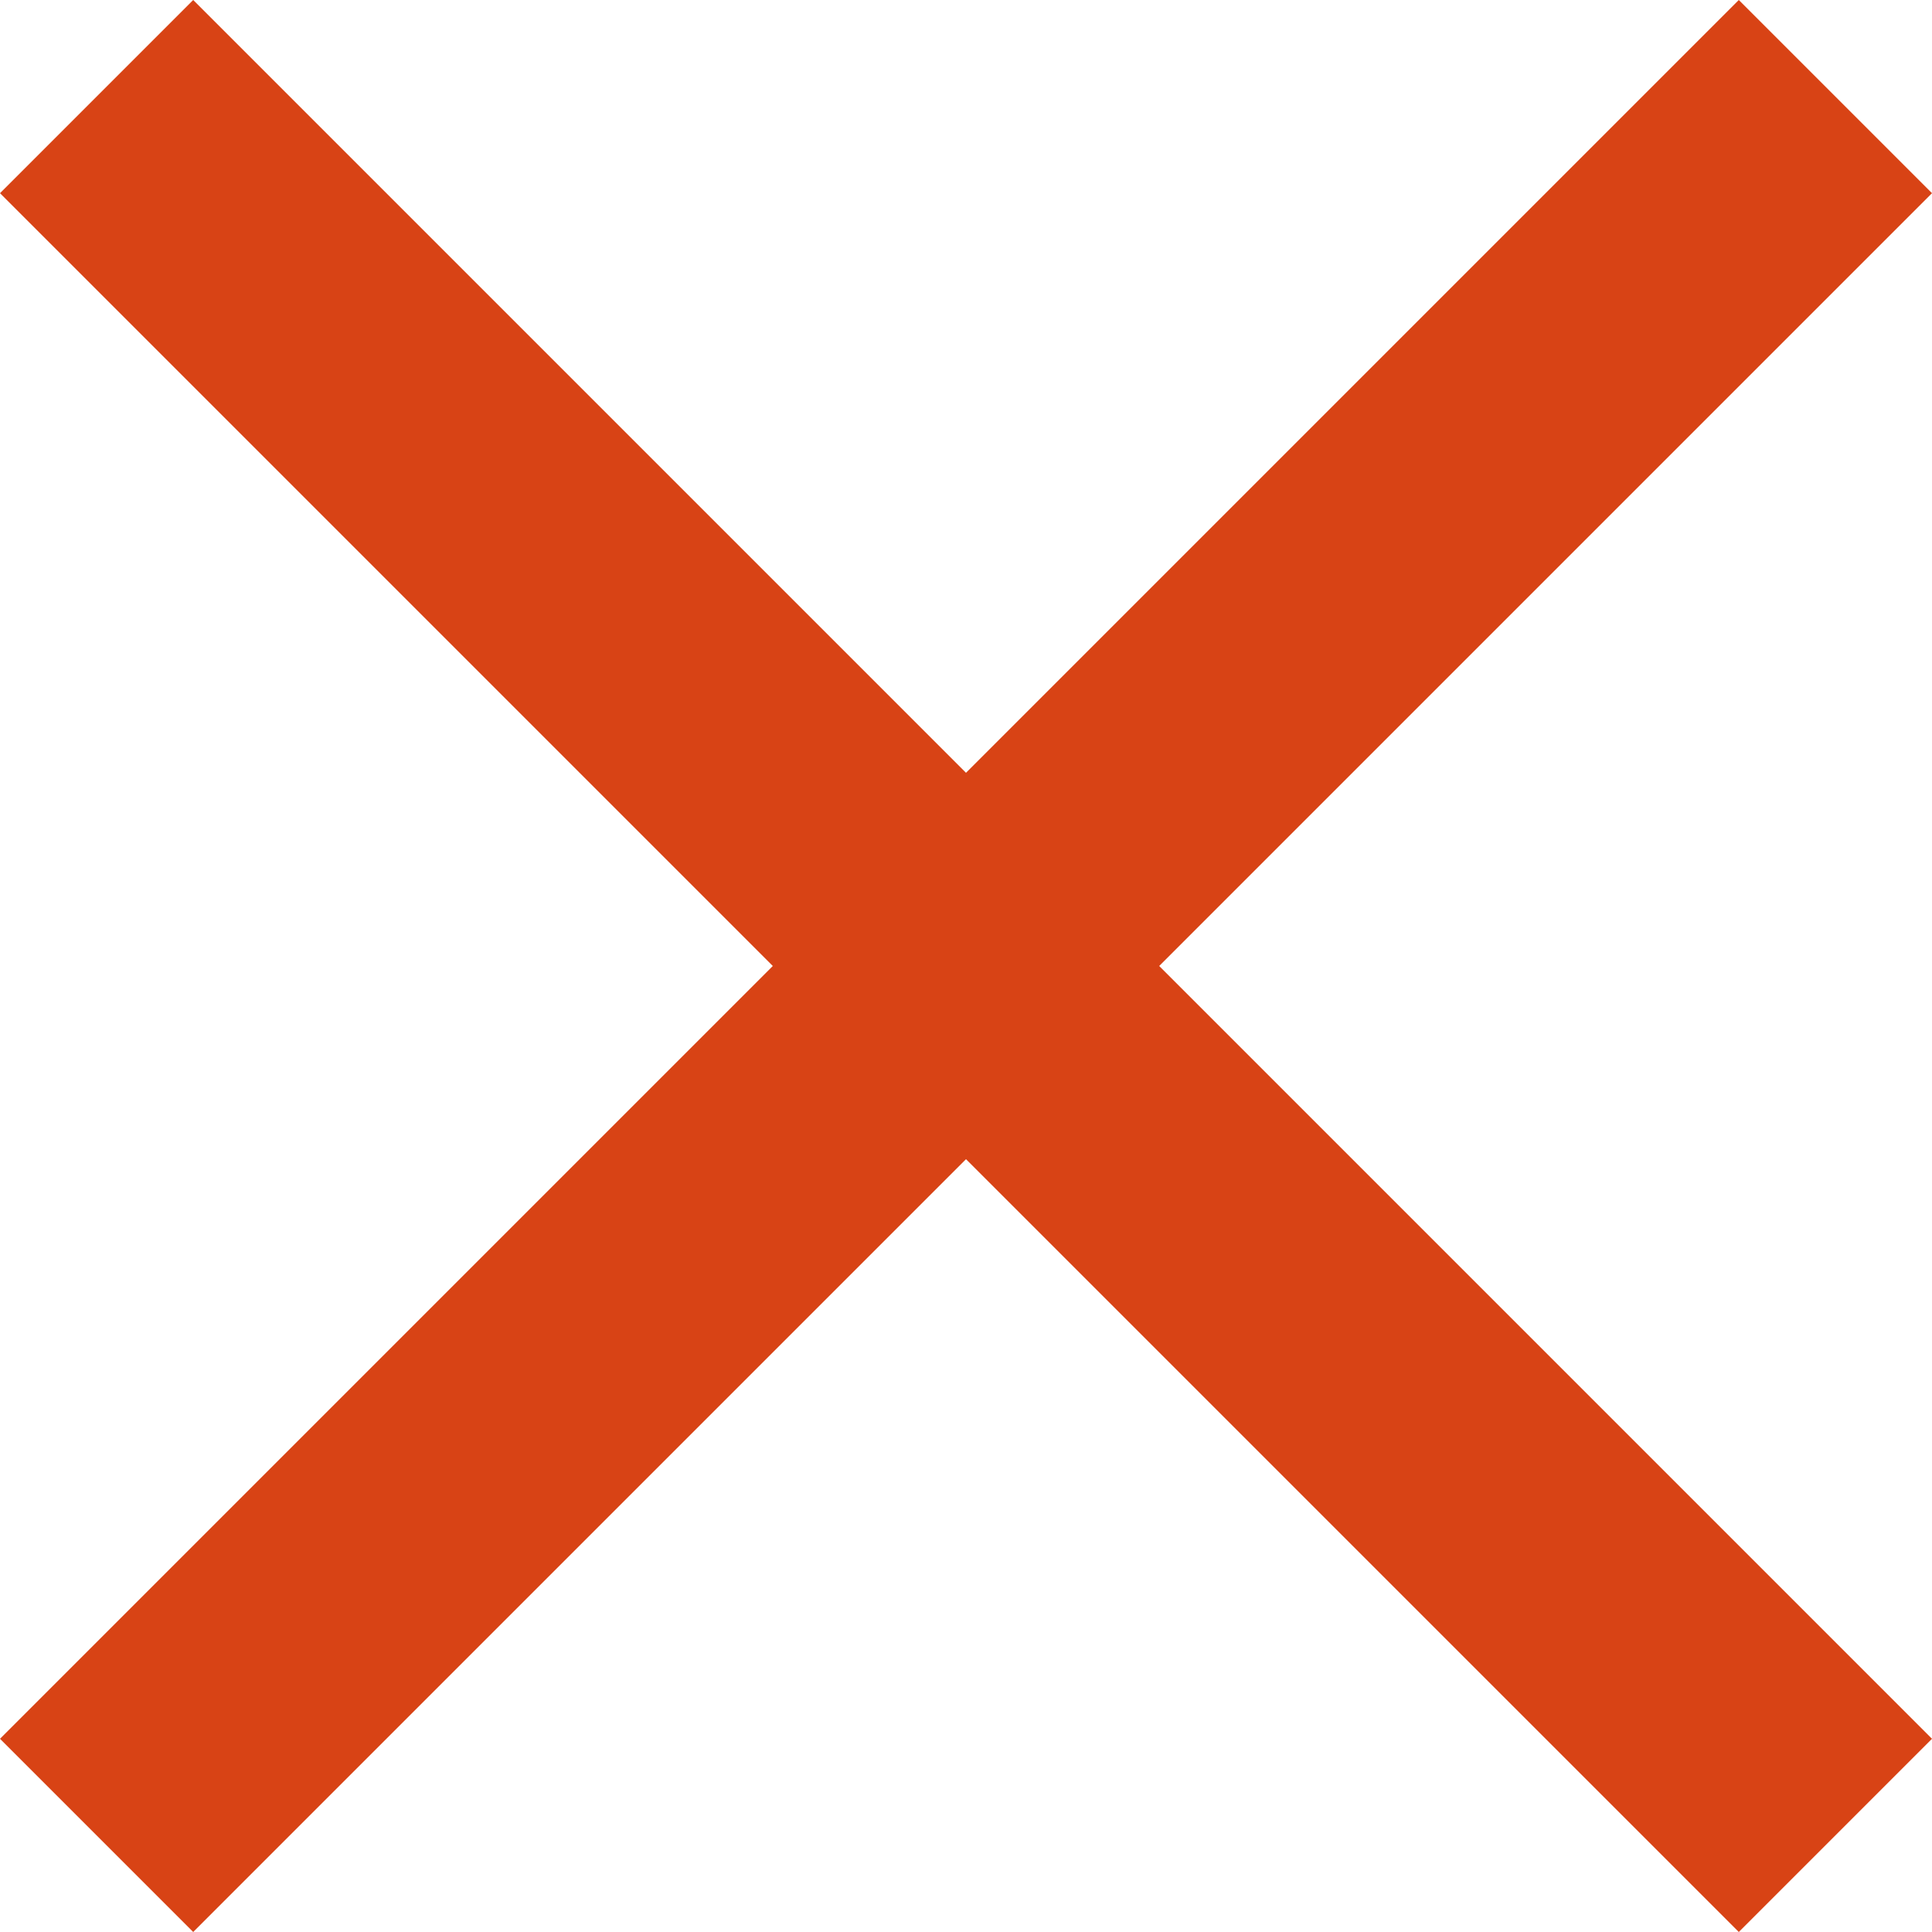 <svg xmlns="http://www.w3.org/2000/svg" viewBox="-749.7 781.6 130 130"><polygon points="-619.7 794.6 -632.7 781.6 -684.7 833.6 -736.7 781.6 -749.7 794.6 -697.7 846.6 -749.7 898.6 -736.7 911.6 -684.7 859.6 -632.7 911.6 -619.7 898.6 -671.7 846.6 " fill="#D84315"/></svg>

